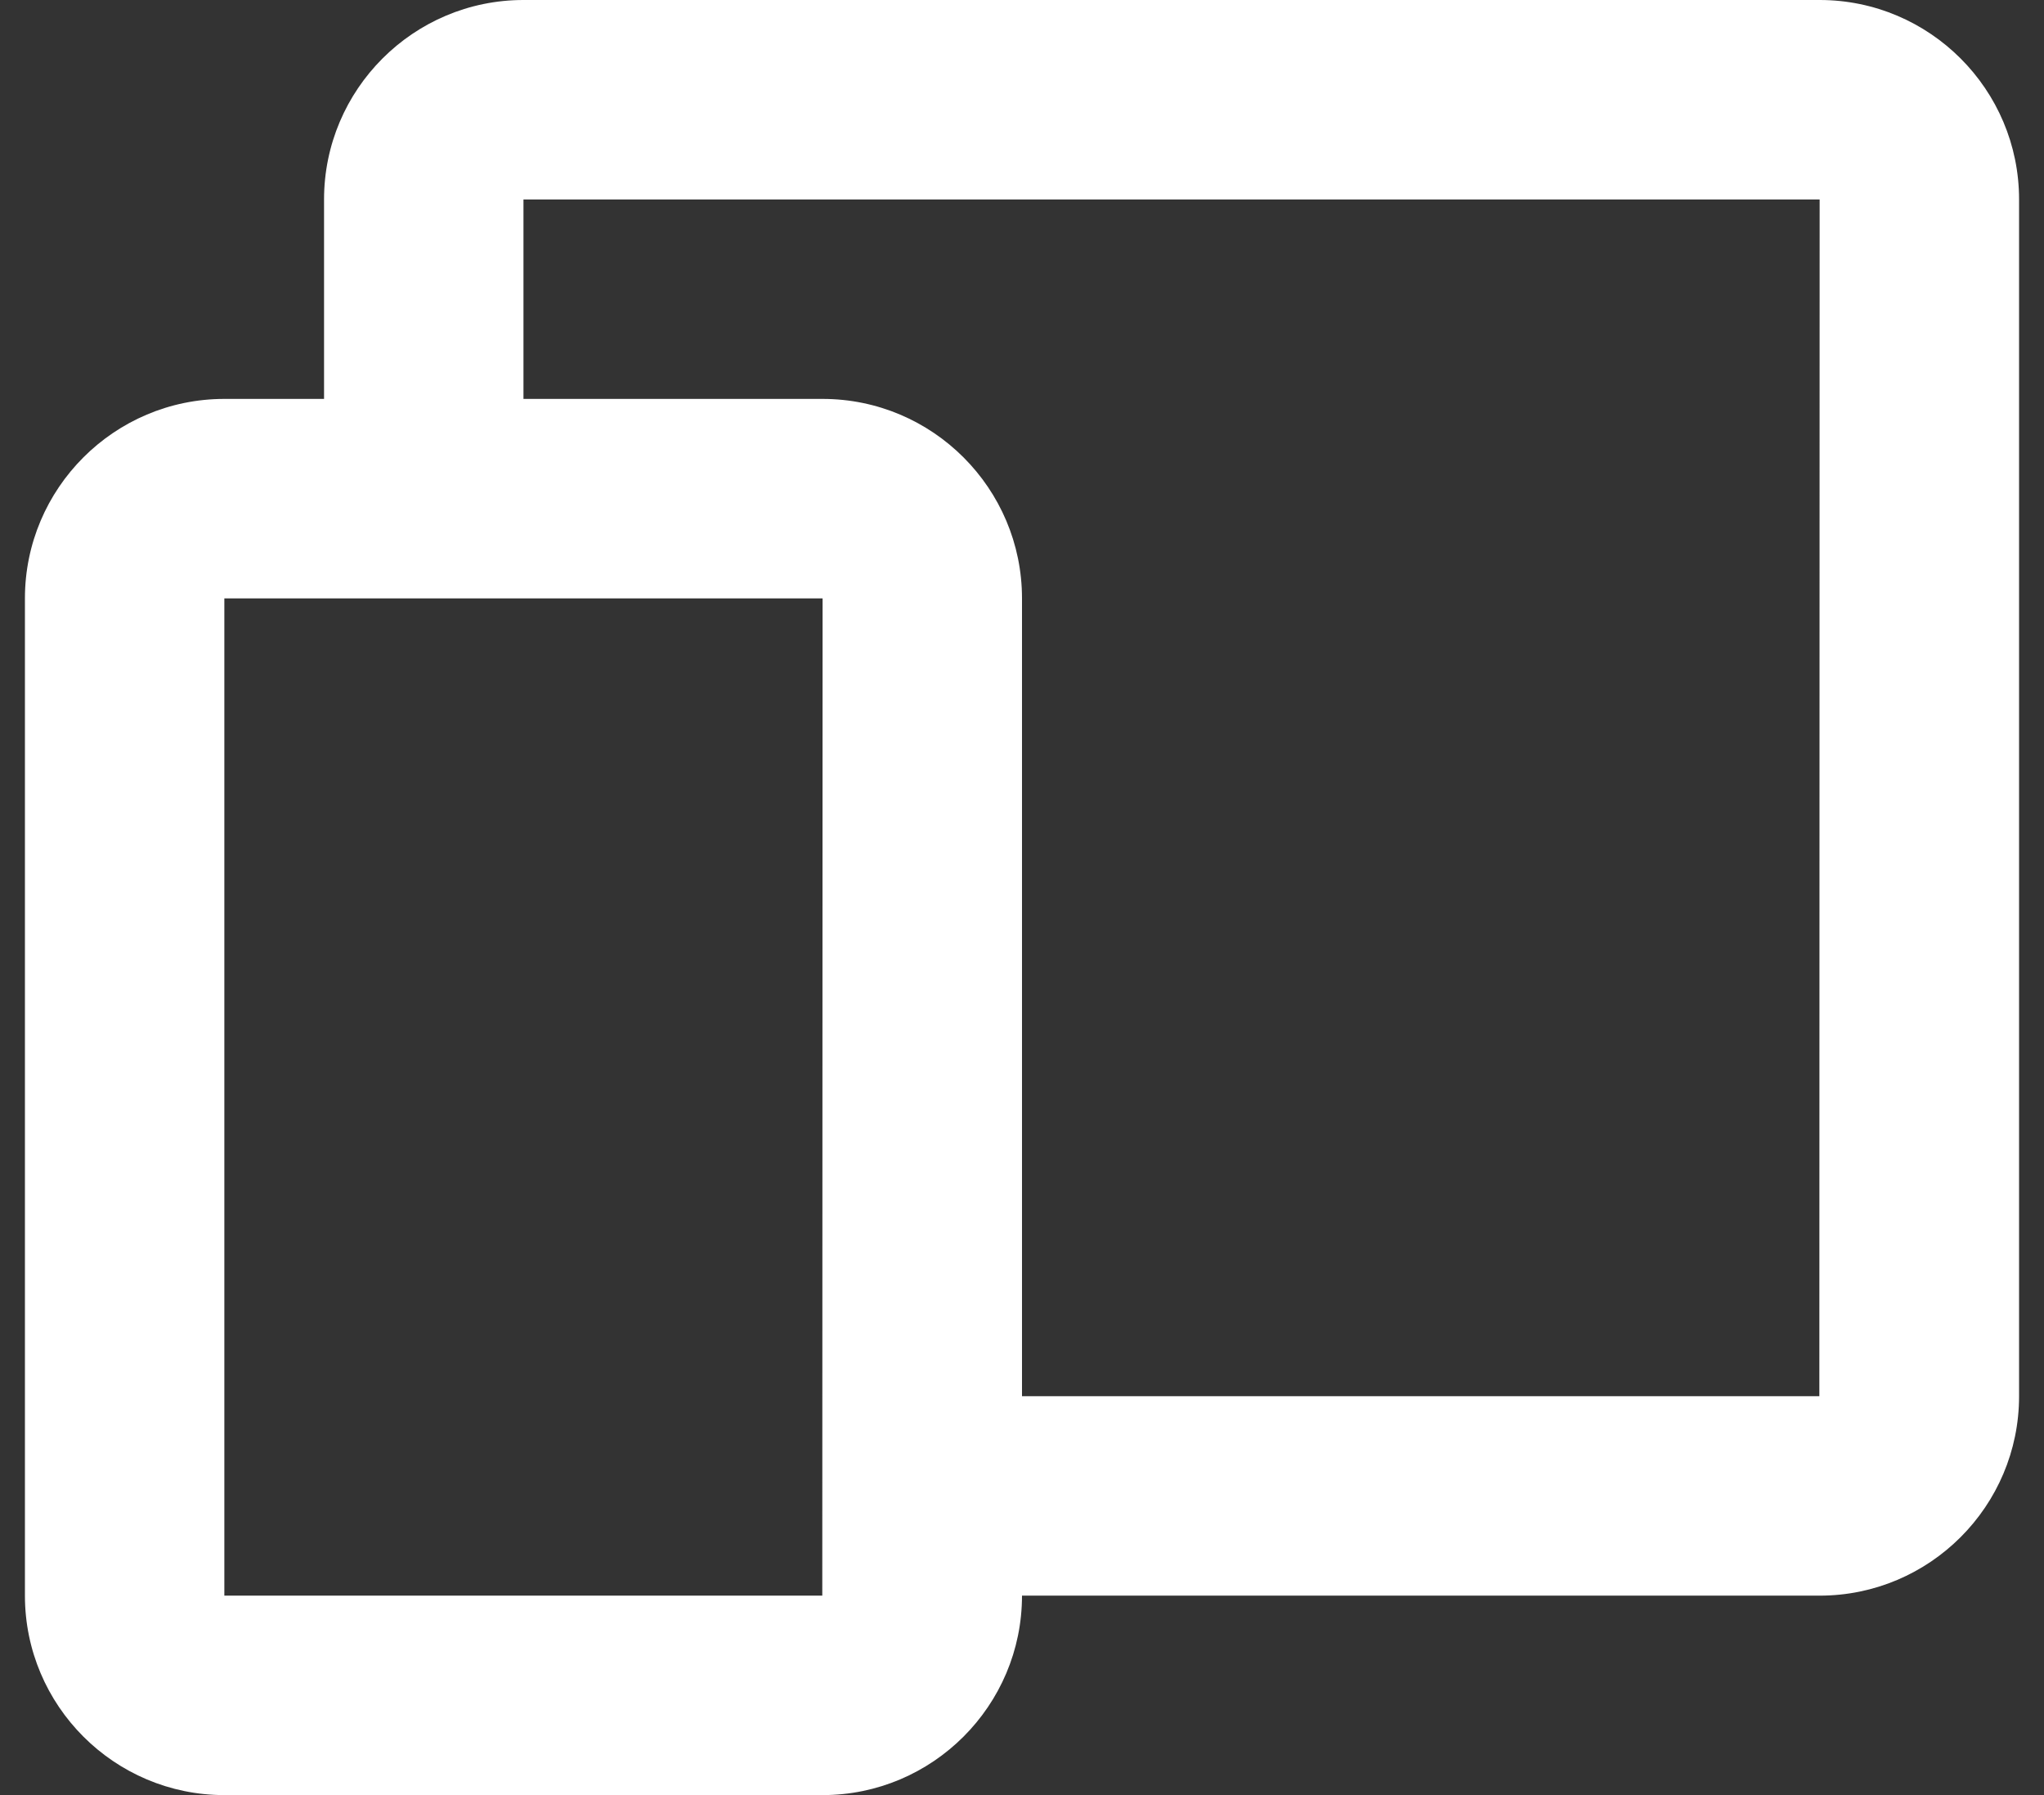 <svg width="41" height="36" viewBox="0 0 41 36" fill="none" xmlns="http://www.w3.org/2000/svg">
<rect x="0" y="0" width="41" height="36" fill="#333333" stroke="none"/>
<path d="M36.5 0H10.5C8.294 0 6.5 1.794 6.5 4V8H4.5C2.294 8 0.5 9.794 0.5 12V32C0.5 34.206 2.294 36 4.5 36H16.5C18.706 36 20.5 34.206 20.5 32H36.5C38.706 32 40.5 30.206 40.5 28V4C40.5 1.794 38.706 0 36.5 0ZM16.494 32H4.5V12H16.5L16.494 32ZM36.494 28H20.5V12C20.5 9.794 18.706 8 16.5 8H10.5V4H36.5L36.494 28Z" fill="white"/>
</svg>
